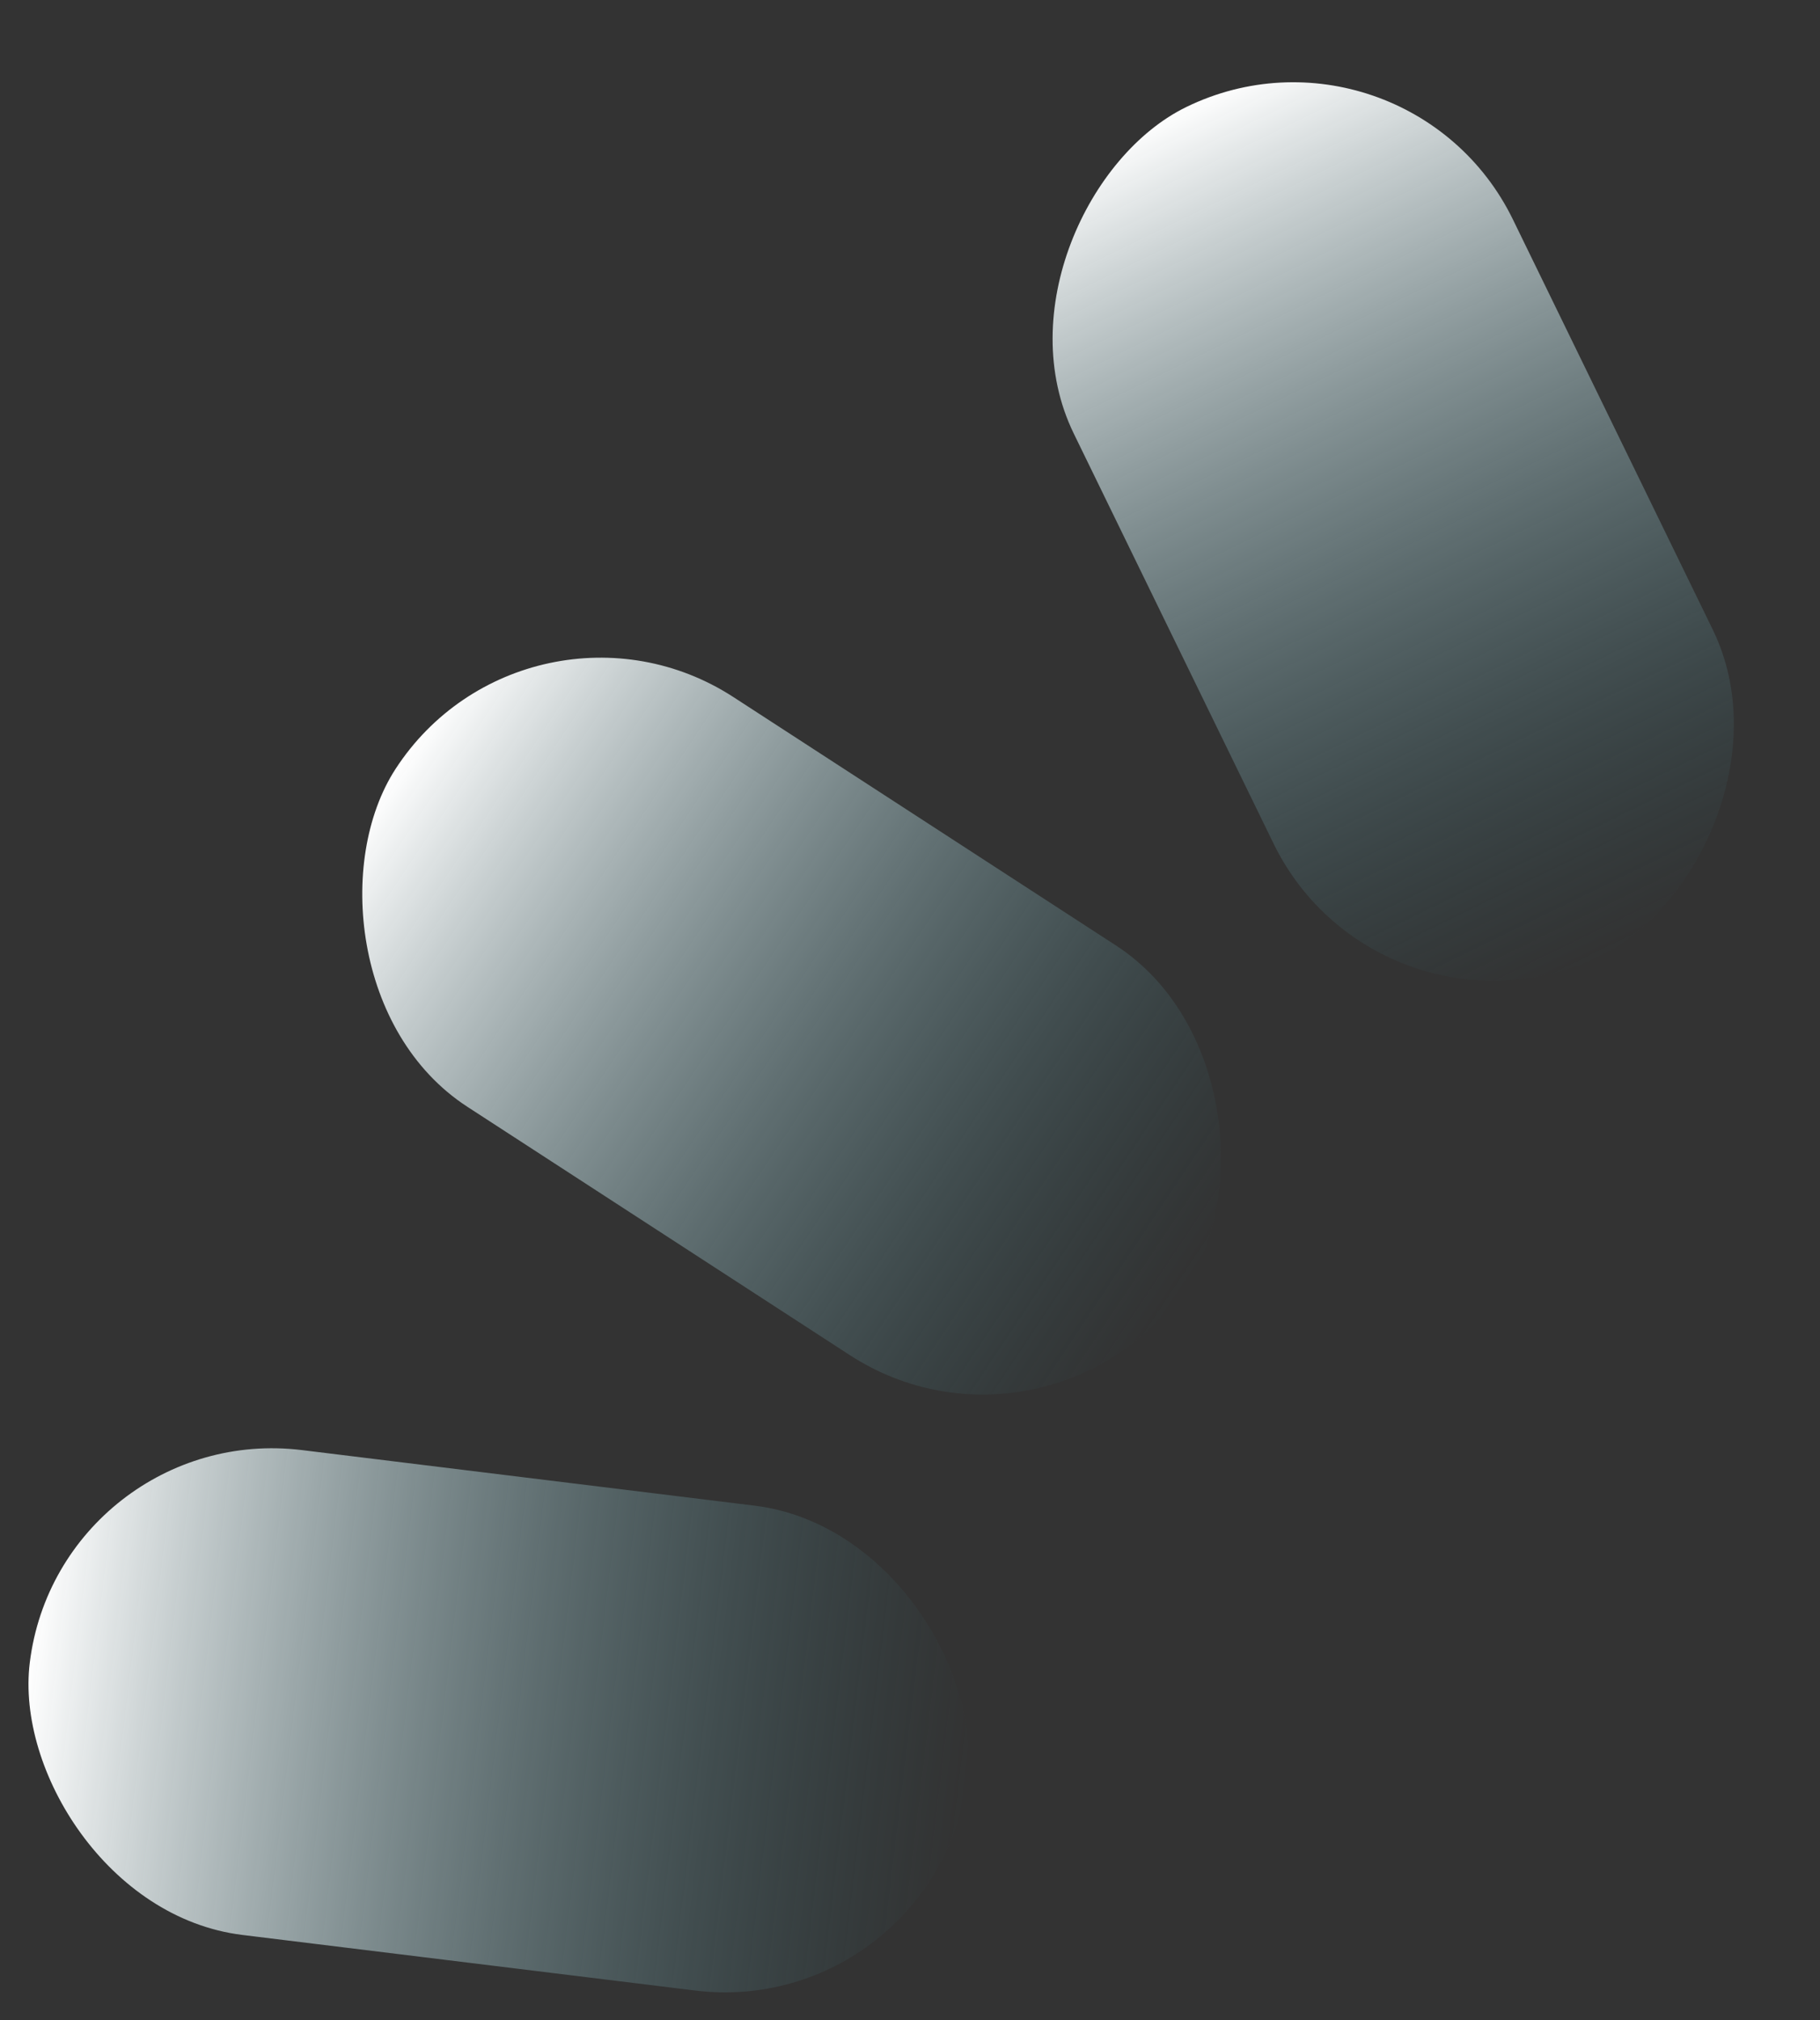 <svg xmlns="http://www.w3.org/2000/svg" xmlns:xlink="http://www.w3.org/1999/xlink" width="55.88" height="62.035" viewBox="0 0 55.88 62.035">
  <rect x="0" y="0" width="55.88" height="62.035" fill="#333333" stroke="none"/>
  <defs>
    <linearGradient id="linear-gradient" y1="0.5" x2="1" y2="0.5" gradientUnits="objectBoundingBox">
      <stop offset="0" stop-color="#fff"/>
      <stop offset="1" stop-color="#2e6a74" stop-opacity="0"/>
    </linearGradient>
  </defs>
  <g id="Group_25" data-name="Group 25" transform="translate(-64.909 -32.992)">
    <rect id="Rectangle_15" data-name="Rectangle 15" width="29" height="15" rx="7.5" transform="translate(81.139 50.313) rotate(33)" fill="url(#linear-gradient)"/>
    <rect id="Rectangle_16" data-name="Rectangle 16" width="29" height="15" rx="7.5" transform="translate(66.737 76.605) rotate(7)" fill="url(#linear-gradient)"/>
    <rect id="Rectangle_17" data-name="Rectangle 17" width="29" height="15" rx="7.5" transform="matrix(0.438, 0.899, -0.899, 0.438, 108.077, 32.992)" fill="url(#linear-gradient)"/>
  </g>
</svg>
